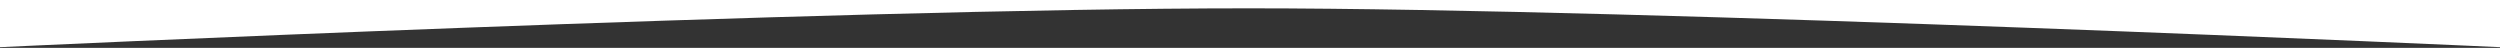 <?xml version="1.0" encoding="UTF-8" standalone="no"?>
<!DOCTYPE svg PUBLIC "-//W3C//DTD SVG 1.1//EN" "http://www.w3.org/Graphics/SVG/1.1/DTD/svg11.dtd">
<svg width="1201" height="23" viewBox="0 0 1201 23" version="1.1"
xmlns="http://www.w3.org/2000/svg" xmlns:xlink="http://www.w3.org/1999/xlink"
xml:space="preserve" xmlns:serif="http://www.serif.com/"
>
	<rect x="0" y="0" width="1201" height="23" fill="#333333" stroke="none"/>
	<path d="M0,0l0,22.66c0,0 394.444,-18.66 600,-18.66c194.778,0 601,18.66
	601,18.66l0,-22.66l-1201,0Z" fill="#fff" />
</svg>
